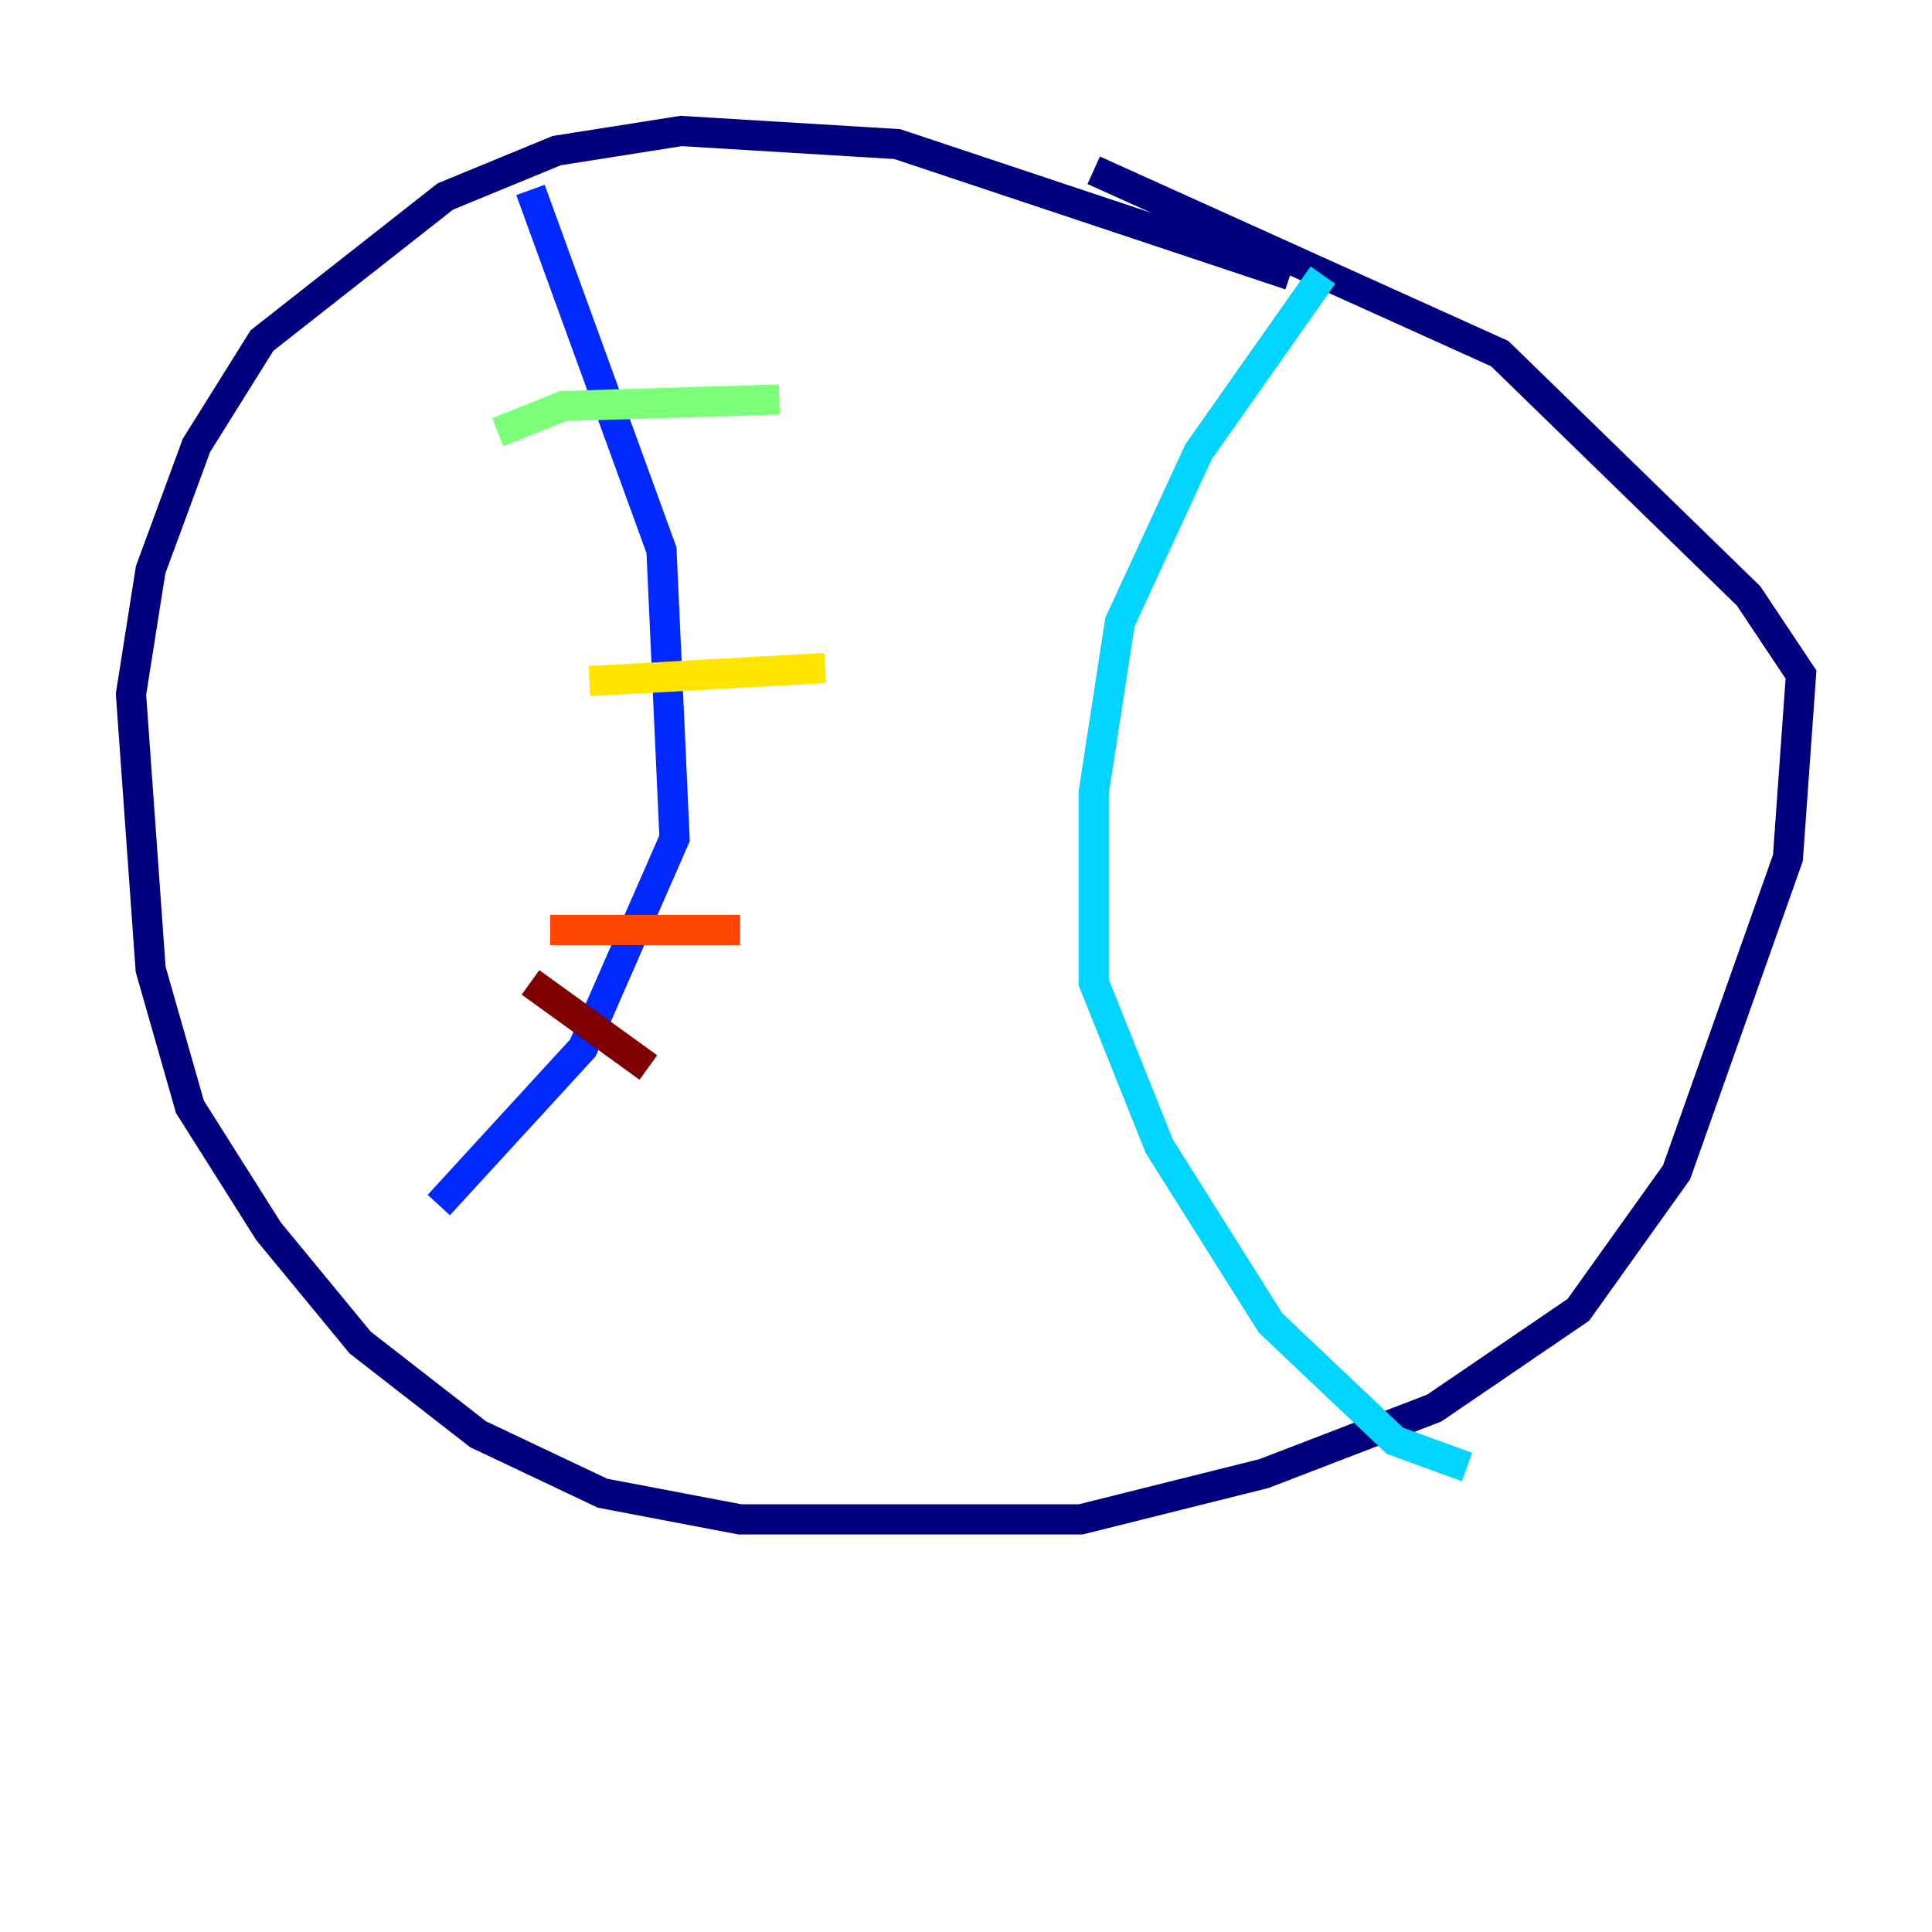 <?xml version="1.0" encoding="utf-8" ?>
<svg baseProfile="tiny" height="128" version="1.2" viewBox="0,0,128,128" width="128" xmlns="http://www.w3.org/2000/svg" xmlns:ev="http://www.w3.org/2001/xml-events" xmlns:xlink="http://www.w3.org/1999/xlink"><defs /><polyline fill="none" points="85.478,18.224 59.444,9.546 45.125,8.678 36.881,9.98 29.505,13.017 17.356,22.563 13.017,29.505 9.98,37.749 8.678,45.993 9.98,64.217 12.583,73.329 17.79,81.573 23.864,88.949 31.675,95.024 39.919,98.929 49.031,100.664 71.593,100.664 83.742,97.627 95.024,93.288 104.57,86.78 111.078,77.668 118.454,56.841 119.322,44.691 115.851,39.485 99.363,23.43 72.461,11.281" stroke="#00007f" stroke-width="2" /><polyline fill="none" points="35.146,12.583 43.824,36.447 44.691,55.539 38.617,69.424 29.071,79.837" stroke="#0028ff" stroke-width="2" /><polyline fill="none" points="87.647,18.224 79.403,29.939 74.197,41.22 72.461,52.502 72.461,65.085 76.8,75.932 84.176,87.647 92.42,95.458 97.193,97.193" stroke="#00d4ff" stroke-width="2" /><polyline fill="none" points="32.976,28.637 37.315,26.902 51.634,26.468" stroke="#7cff79" stroke-width="2" /><polyline fill="none" points="39.051,45.125 54.671,44.258" stroke="#ffe500" stroke-width="2" /><polyline fill="none" points="36.447,61.614 49.031,61.614" stroke="#ff4600" stroke-width="2" /><polyline fill="none" points="35.146,65.085 42.956,70.725" stroke="#7f0000" stroke-width="2" /></svg>